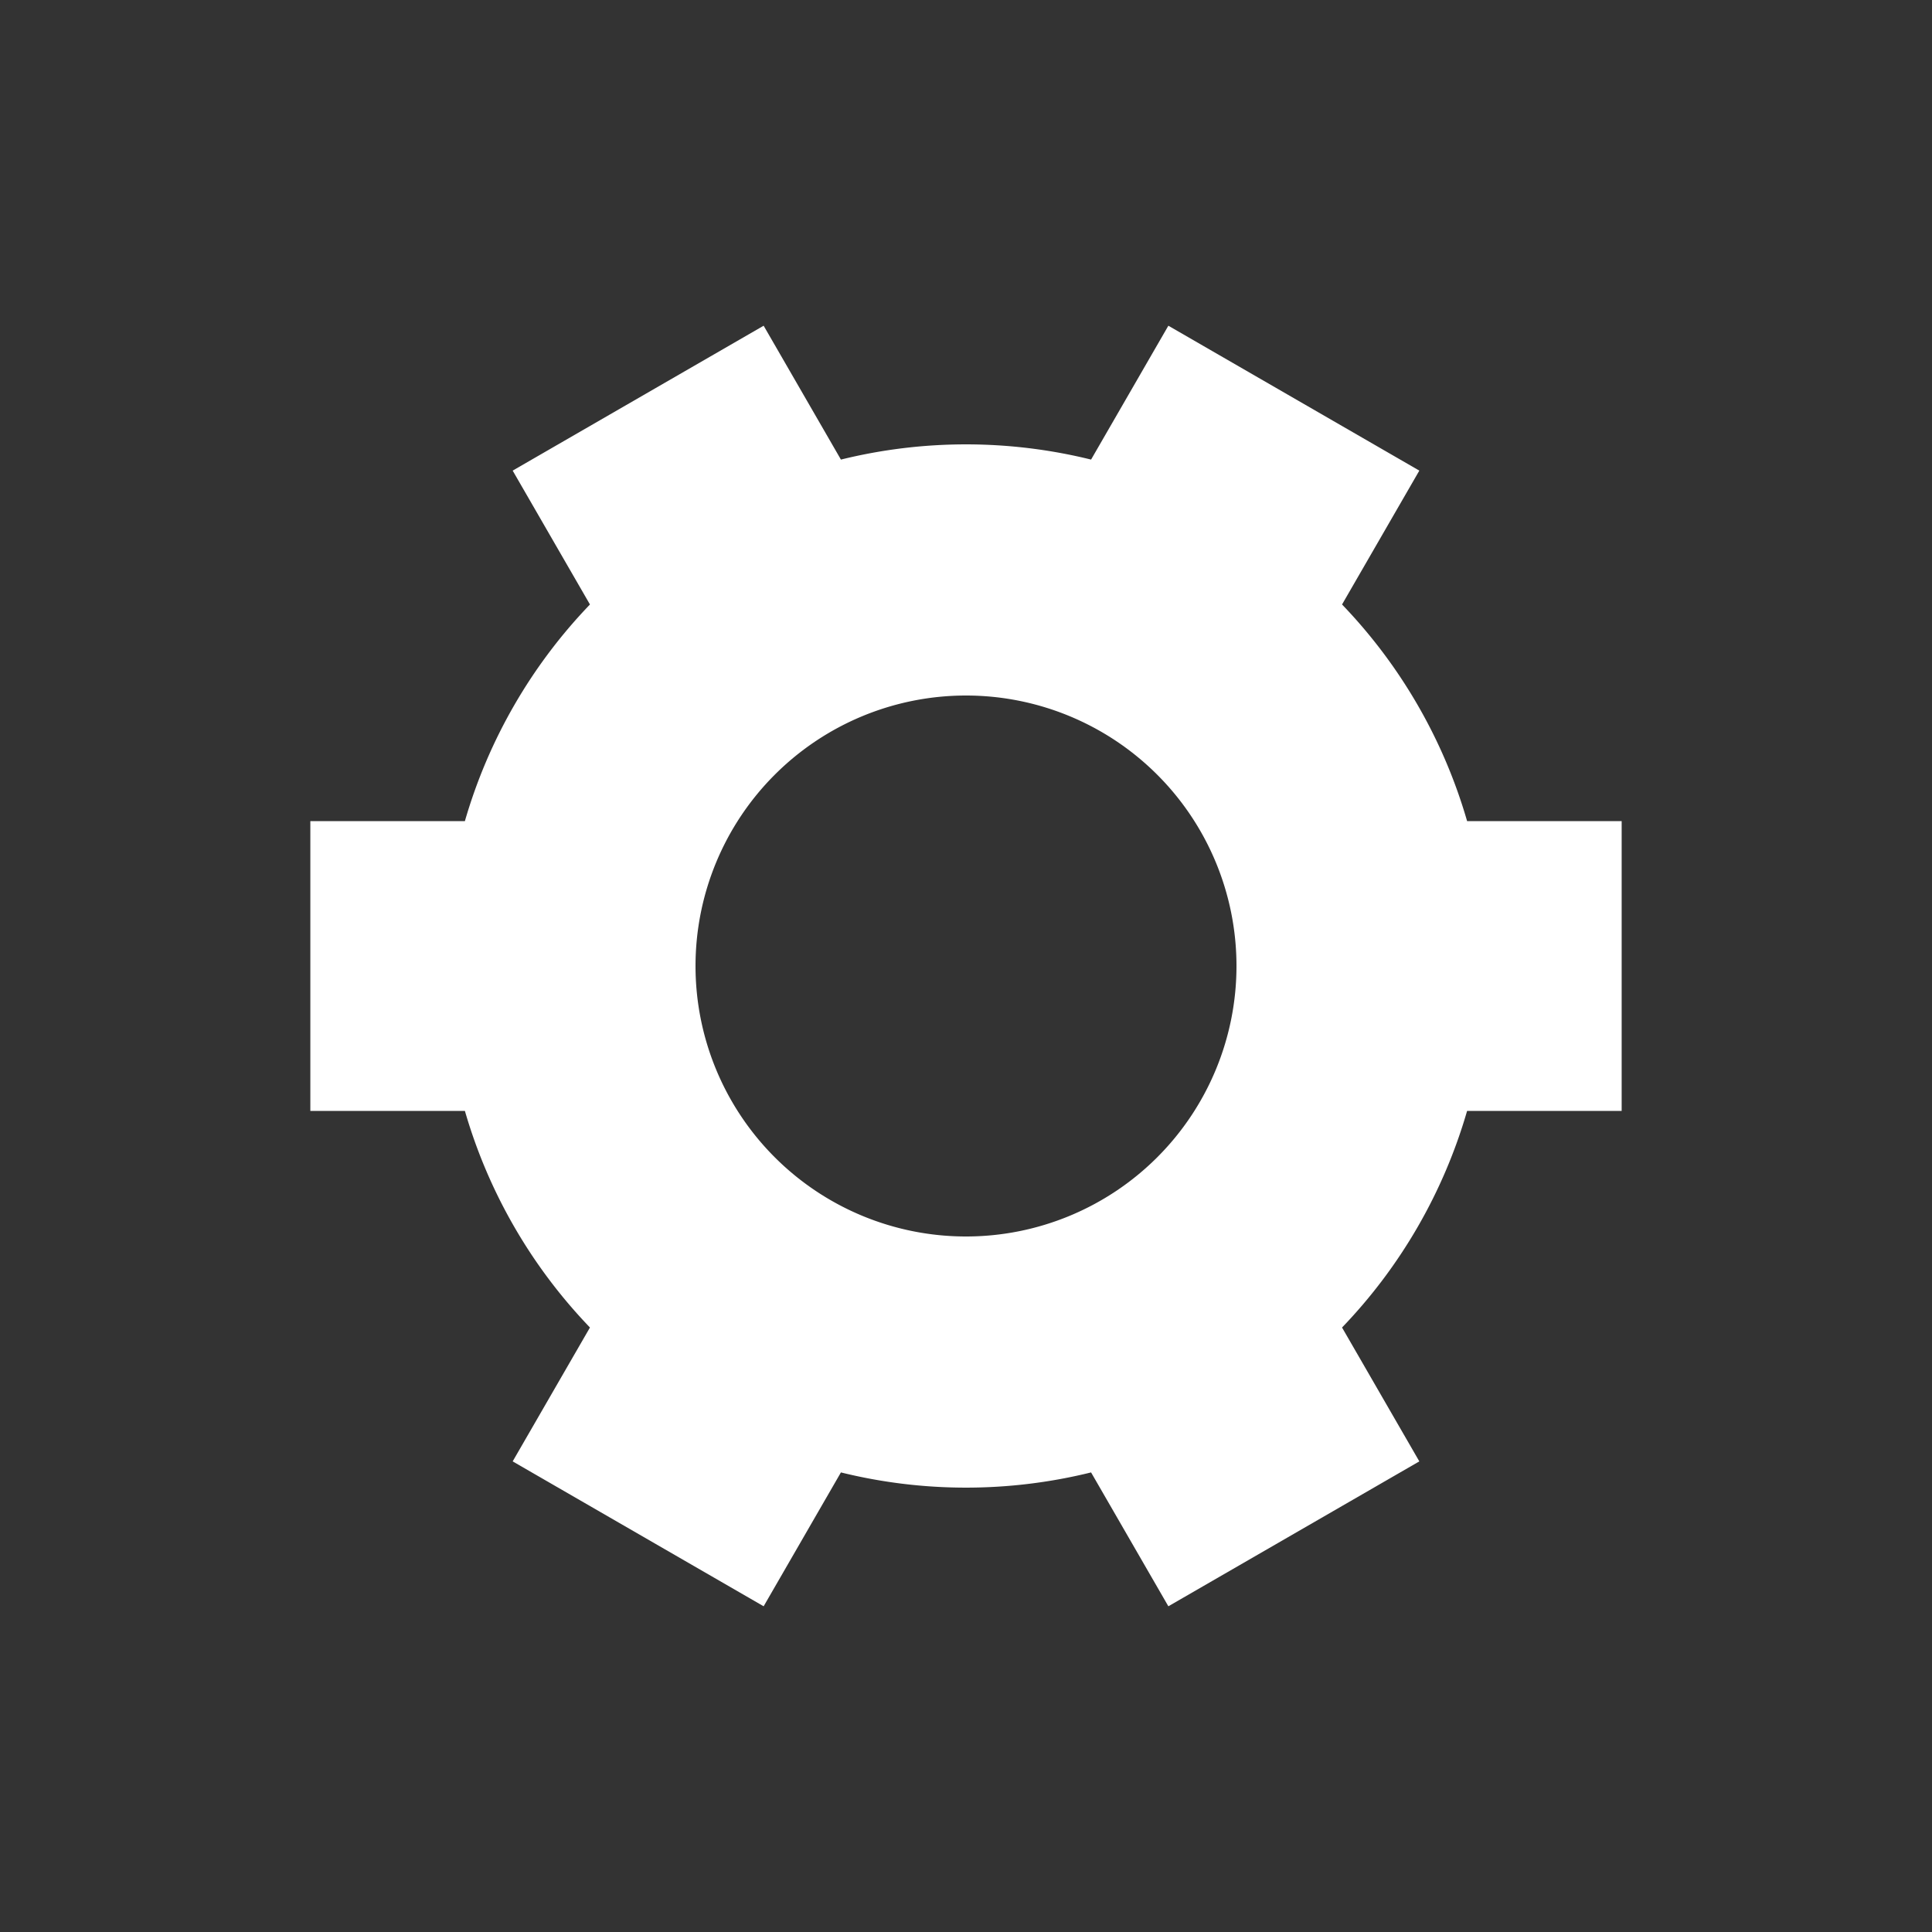 <?xml version="1.0" encoding="utf-8"?><svg xmlns="http://www.w3.org/2000/svg" xmlns:xlink="http://www.w3.org/1999/xlink" width="60px" height="60px" viewBox="0 0 100 100" preserveAspectRatio="xMidYMid" style="margin-right:-2px;display:block;background-repeat-y:initial;background-repeat-x:initial;animation-play-state:paused" ><rect x="0" y="0" width="100" height="100" fill="#333333" stroke="none"/><g transform="translate(50 50)" style="transform:matrix(1, 0, 0, 1, 50, 50);animation-play-state:paused" ><g transform="matrix(1,0,0,1,0,0)" style="transform:matrix(1, 0, 0, 1, 0, 0);animation-play-state:paused" ><path d="M25.937 -7.5 L33.937 -7.5 L33.937 7.5 L25.937 7.5 A27 27 0 0 1 19.464 18.712 L19.464 18.712 L23.464 25.641 L10.474 33.141 L6.474 26.212 A27 27 0 0 1 -6.474 26.212 L-6.474 26.212 L-10.474 33.141 L-23.464 25.641 L-19.464 18.712 A27 27 0 0 1 -25.937 7.5 L-25.937 7.5 L-33.937 7.5 L-33.937 -7.5 L-25.937 -7.5 A27 27 0 0 1 -19.464 -18.712 L-19.464 -18.712 L-23.464 -25.641 L-10.474 -33.141 L-6.474 -26.212 A27 27 0 0 1 6.474 -26.212 L6.474 -26.212 L10.474 -33.141 L23.464 -25.641 L19.464 -18.712 A27 27 0 0 1 25.937 -7.5 M0 -14A14 14 0 1 0 0 14 A14 14 0 1 0 0 -14" fill="#ffffff" style="animation-play-state:paused" ></path></g></g><!-- generated by https://loading.io/ --></svg>